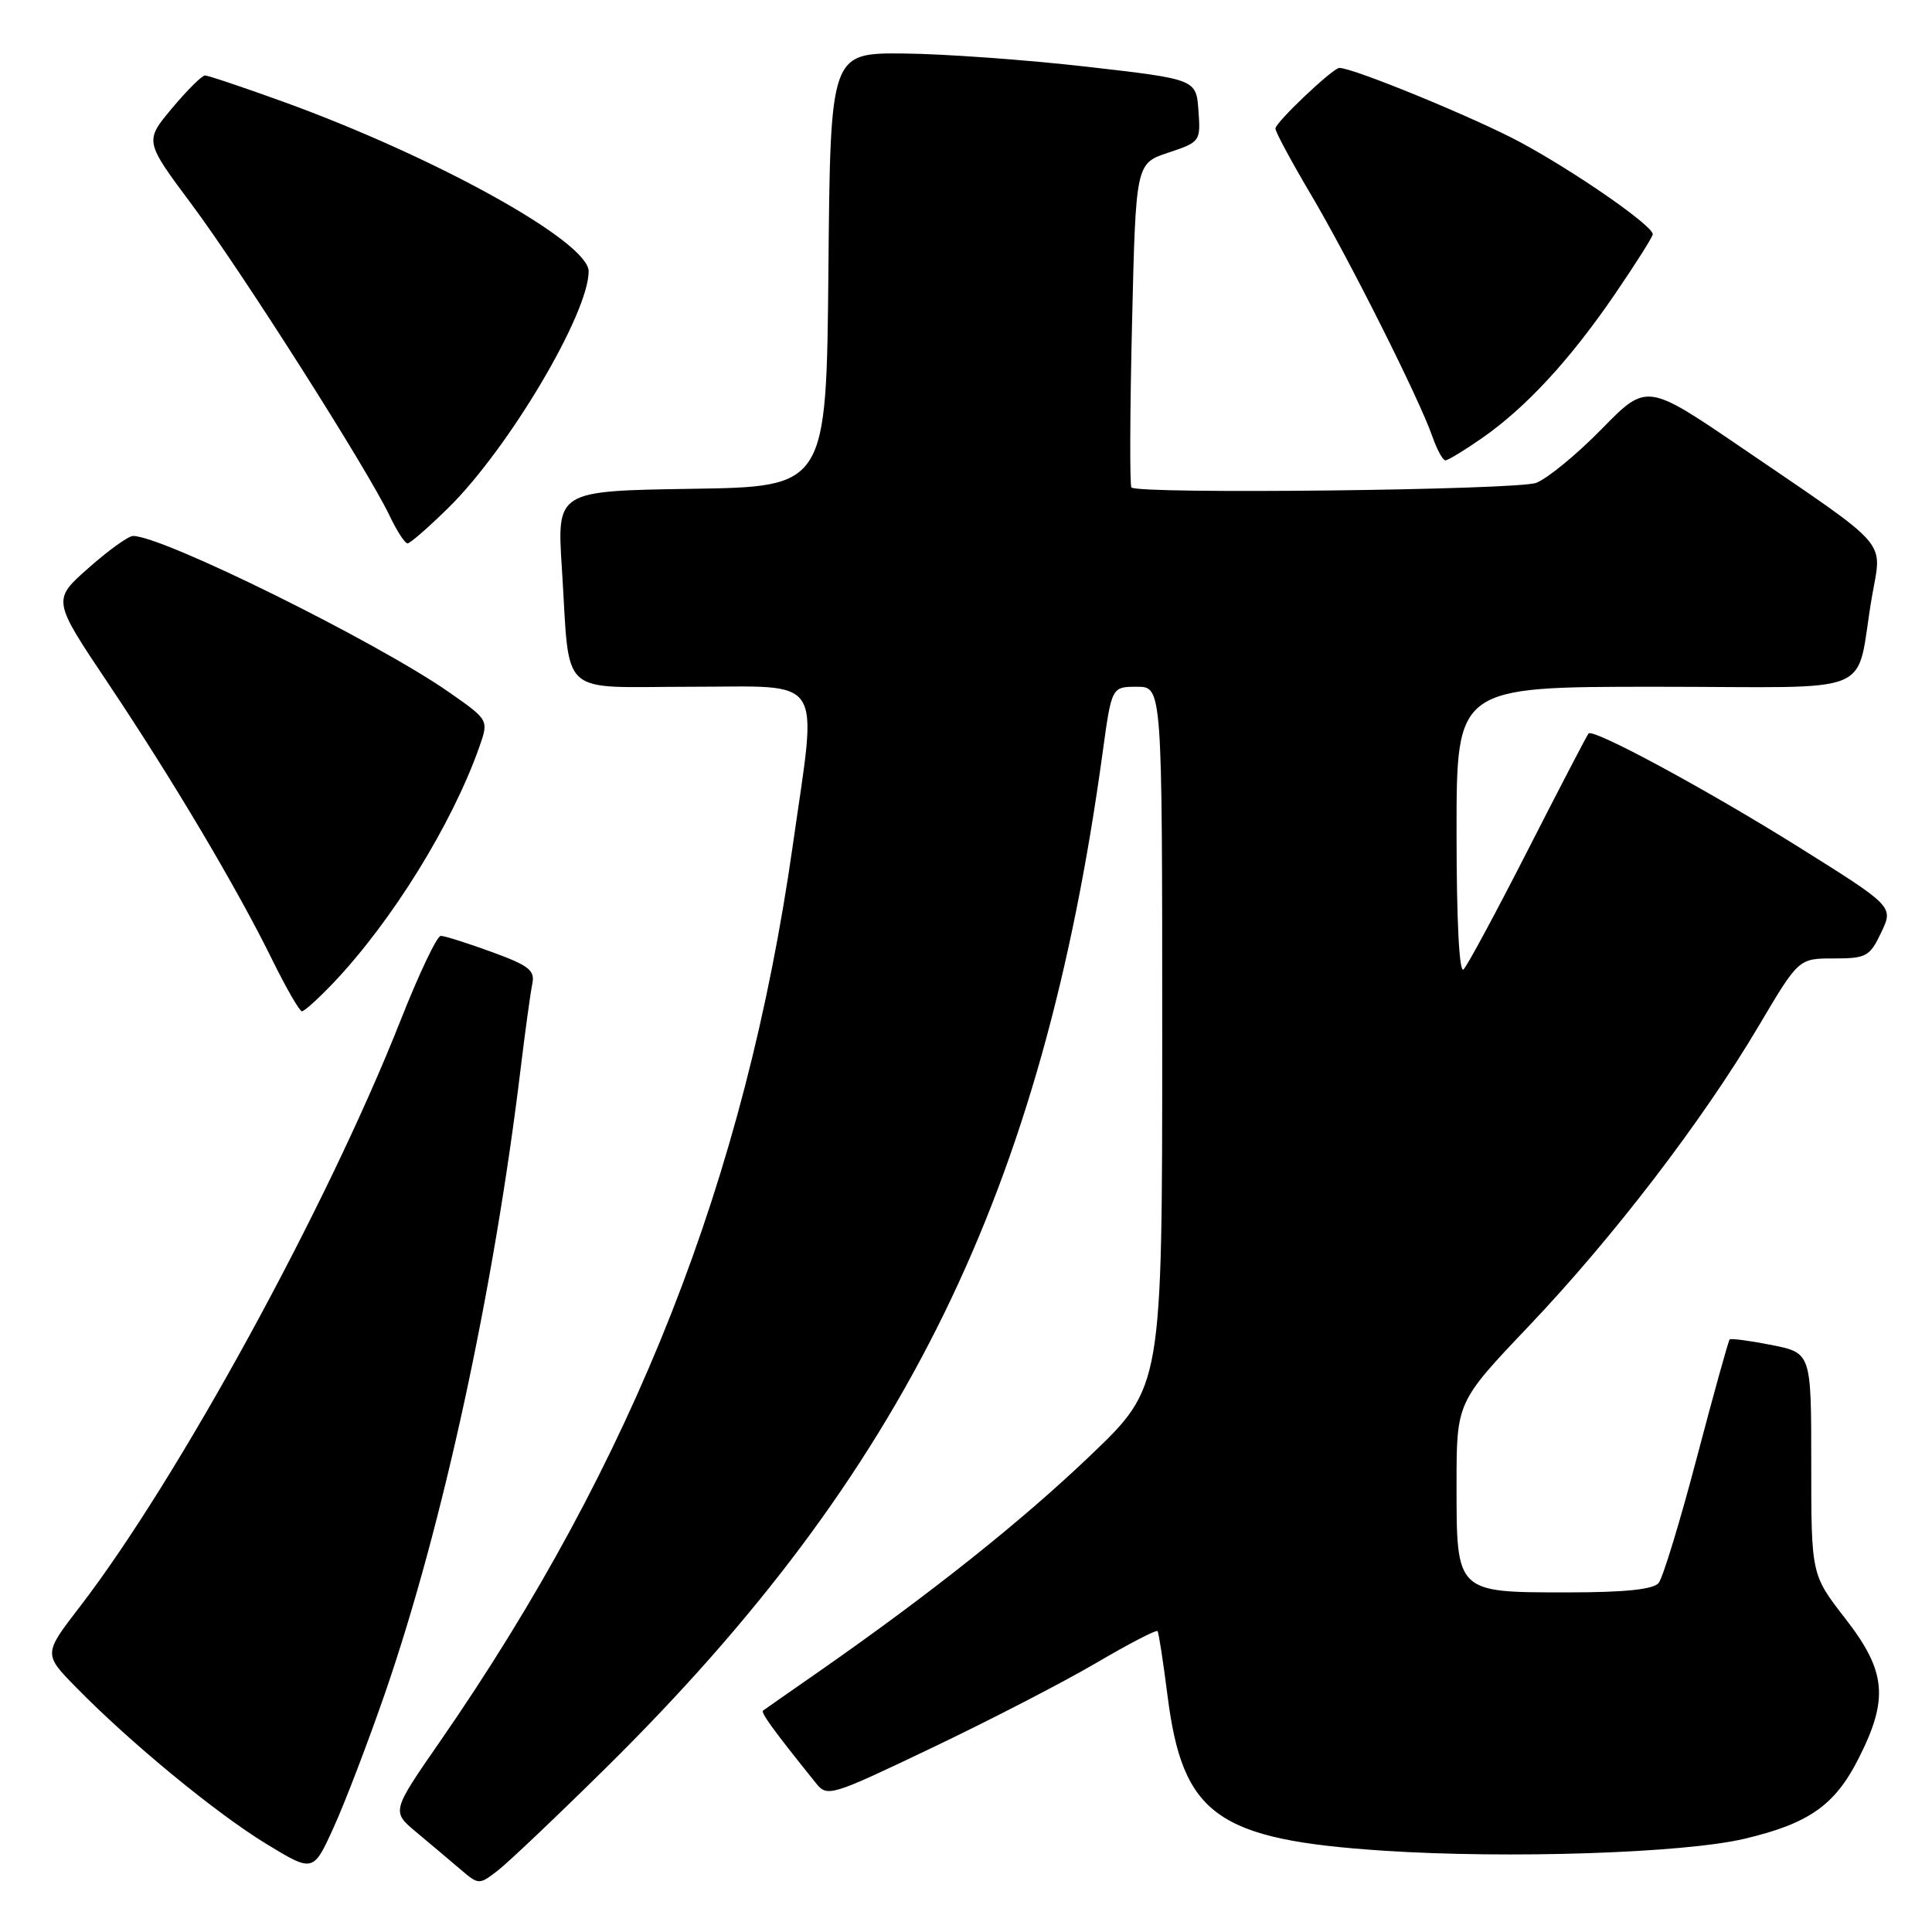 <?xml version="1.0" encoding="UTF-8" standalone="no"?>
<!DOCTYPE svg PUBLIC "-//W3C//DTD SVG 1.1//EN" "http://www.w3.org/Graphics/SVG/1.1/DTD/svg11.dtd" >
<svg xmlns="http://www.w3.org/2000/svg" xmlns:xlink="http://www.w3.org/1999/xlink" version="1.1" viewBox="0 0 256 256">
 <g >
 <path fill="currentColor"
d=" M 80.34 234.20 C 119.90 195.13 138.15 157.81 146.10 99.75 C 147.30 91.00 147.30 91.00 150.65 91.00 C 154.00 91.00 154.00 91.00 154.00 137.38 C 154.00 183.76 154.00 183.76 144.50 192.84 C 135.36 201.58 123.31 211.17 108.50 221.50 C 104.65 224.18 101.32 226.50 101.11 226.66 C 100.77 226.91 102.49 229.28 108.08 236.23 C 109.62 238.16 109.97 238.05 123.54 231.57 C 131.17 227.93 140.94 222.88 145.25 220.35 C 149.56 217.82 153.22 215.92 153.38 216.13 C 153.54 216.33 154.13 220.18 154.70 224.67 C 156.71 240.52 161.24 243.77 183.37 245.23 C 199.88 246.31 223.09 245.55 231.14 243.65 C 239.68 241.63 243.12 239.22 246.25 233.05 C 250.29 225.10 249.95 221.46 244.50 214.45 C 240.00 208.65 240.00 208.65 240.00 193.96 C 240.00 179.27 240.00 179.27 234.75 178.22 C 231.86 177.65 229.36 177.32 229.19 177.48 C 229.02 177.65 227.07 184.69 224.84 193.14 C 222.62 201.59 220.34 209.06 219.78 209.75 C 219.07 210.61 215.33 211.00 207.71 211.00 C 192.91 211.00 193.00 211.09 193.00 196.74 C 193.00 185.79 193.00 185.79 202.58 175.71 C 213.80 163.91 225.60 148.50 233.04 135.94 C 238.33 127.00 238.33 127.00 242.98 127.00 C 247.30 127.00 247.75 126.75 249.27 123.56 C 250.91 120.11 250.91 120.11 238.21 112.16 C 226.11 104.60 211.15 96.51 210.49 97.19 C 210.32 97.36 206.73 104.25 202.52 112.50 C 198.31 120.75 194.45 127.93 193.93 128.45 C 193.36 129.04 193.00 122.09 193.00 110.20 C 193.00 91.00 193.00 91.00 219.42 91.00 C 249.50 91.00 245.71 92.58 248.05 79.02 C 249.37 71.37 250.74 72.94 230.85 59.37 C 218.20 50.75 218.20 50.75 212.23 56.85 C 208.94 60.21 205.04 63.41 203.56 63.98 C 201.02 64.94 150.85 65.51 149.92 64.59 C 149.69 64.36 149.72 54.61 150.00 42.92 C 150.50 21.66 150.50 21.66 154.80 20.23 C 159.04 18.82 159.10 18.73 158.80 14.65 C 158.50 10.50 158.50 10.50 144.00 8.84 C 136.03 7.93 125.12 7.14 119.77 7.09 C 110.03 7.00 110.03 7.00 109.77 35.75 C 109.50 64.50 109.50 64.50 91.64 64.77 C 73.79 65.05 73.79 65.05 74.45 75.27 C 75.57 92.72 73.70 91.00 91.58 91.00 C 109.53 91.00 108.31 89.09 105.05 112.00 C 98.76 156.16 84.01 193.62 58.30 230.76 C 51.88 240.03 51.88 240.03 55.15 242.76 C 56.95 244.27 59.56 246.46 60.94 247.64 C 63.44 249.78 63.47 249.78 65.98 247.84 C 67.36 246.77 73.83 240.63 80.34 234.20 Z  M 51.03 224.32 C 58.66 202.22 65.43 171.02 69.00 141.50 C 69.60 136.55 70.29 131.55 70.53 130.38 C 70.91 128.57 70.10 127.94 65.13 126.13 C 61.92 124.96 58.89 124.00 58.40 124.01 C 57.90 124.01 55.51 129.05 53.08 135.20 C 43.33 159.90 23.58 196.00 10.58 212.90 C 5.75 219.17 5.75 219.17 10.13 223.63 C 17.29 230.94 28.60 240.24 35.26 244.31 C 41.50 248.11 41.50 248.11 44.22 242.12 C 45.72 238.83 48.78 230.82 51.03 224.32 Z  M 44.16 130.25 C 51.95 122.05 59.90 109.20 63.50 99.01 C 64.77 95.41 64.77 95.41 59.57 91.77 C 49.94 85.04 21.44 70.95 17.61 71.02 C 17.00 71.03 14.35 72.94 11.72 75.27 C 6.93 79.50 6.93 79.50 14.30 90.50 C 22.89 103.33 31.42 117.70 36.11 127.25 C 37.94 130.96 39.69 134.00 40.01 134.00 C 40.33 134.00 42.20 132.31 44.16 130.25 Z  M 59.45 67.25 C 67.42 59.39 78.00 41.54 78.00 35.95 C 78.00 32.04 57.74 20.80 37.50 13.47 C 32.22 11.56 27.57 10.00 27.16 10.00 C 26.76 10.00 24.79 11.96 22.79 14.35 C 19.15 18.70 19.15 18.70 25.41 27.10 C 32.05 36.01 48.68 62.16 51.62 68.33 C 52.58 70.35 53.65 72.00 54.00 72.00 C 54.35 72.00 56.80 69.86 59.45 67.25 Z  M 196.32 58.09 C 202.19 54.01 207.99 47.73 213.92 39.07 C 216.71 34.99 219.00 31.37 219.00 31.04 C 219.00 29.90 208.81 22.82 201.49 18.87 C 195.54 15.66 179.34 9.00 177.47 9.00 C 176.62 9.00 169.00 16.22 169.00 17.03 C 169.00 17.47 171.09 21.36 173.64 25.67 C 178.72 34.23 188.03 52.78 189.79 57.82 C 190.40 59.57 191.18 61.00 191.52 61.00 C 191.86 61.00 194.02 59.69 196.32 58.09 Z "/>
</g>
</svg>